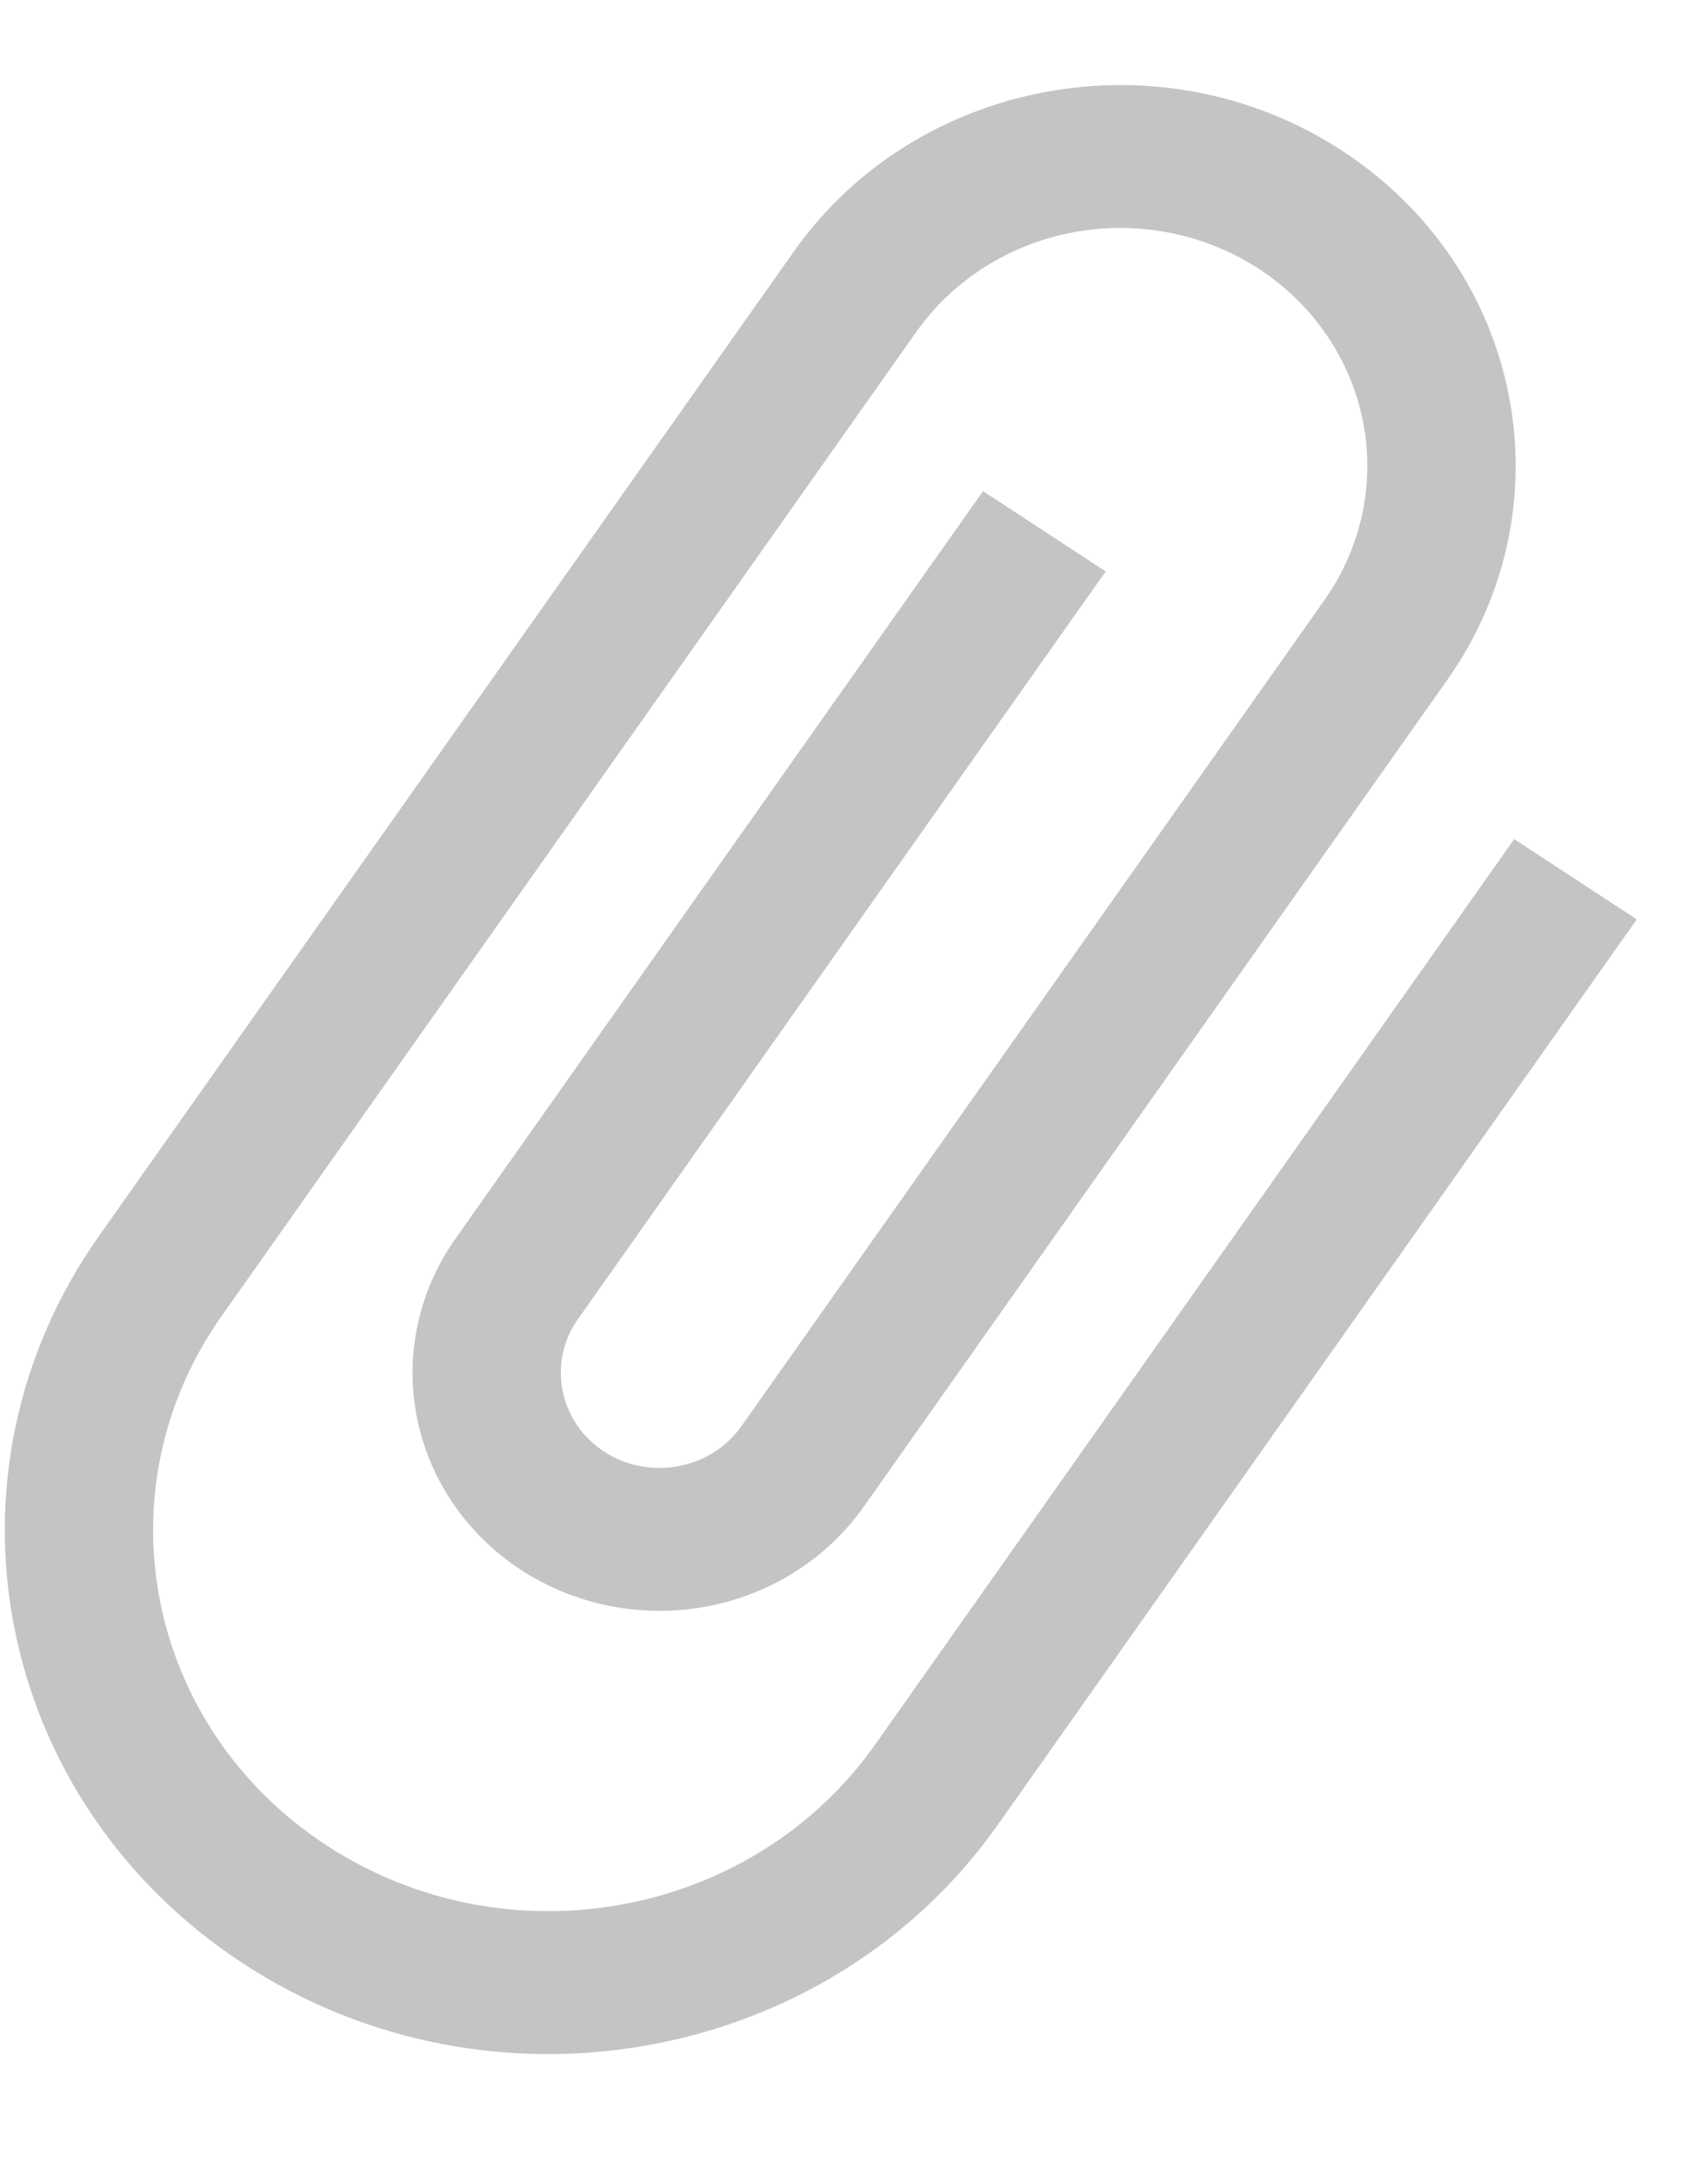 <svg width="11" height="14" viewBox="0 0 11 14" fill="none" xmlns="http://www.w3.org/2000/svg">
<path d="M9.752 5.404L5.637 11.234C4.846 12.355 3.264 12.645 2.101 11.883C0.938 11.121 0.636 9.597 1.427 8.476L5.9 2.139C6.137 1.803 6.503 1.571 6.918 1.495C7.332 1.419 7.761 1.505 8.11 1.733C8.459 1.962 8.699 2.315 8.778 2.714C8.857 3.113 8.768 3.526 8.531 3.863L4.774 9.186C4.577 9.465 4.179 9.538 3.89 9.348C3.6 9.159 3.525 8.775 3.721 8.497L7.121 3.68L6.331 3.163L2.932 7.979C2.695 8.316 2.606 8.729 2.685 9.128C2.764 9.527 3.004 9.88 3.353 10.109C3.702 10.337 4.131 10.423 4.545 10.347C4.96 10.271 5.326 10.039 5.563 9.703L9.32 4.38C10.111 3.259 9.81 1.735 8.647 0.973C7.484 0.211 5.901 0.501 5.111 1.622L0.638 7.959C-0.45 9.5 -0.036 11.596 1.564 12.644C3.164 13.692 5.338 13.293 6.426 11.752L10.541 5.921L9.752 5.404Z" fill="#C4C4C4"/>
</svg>
